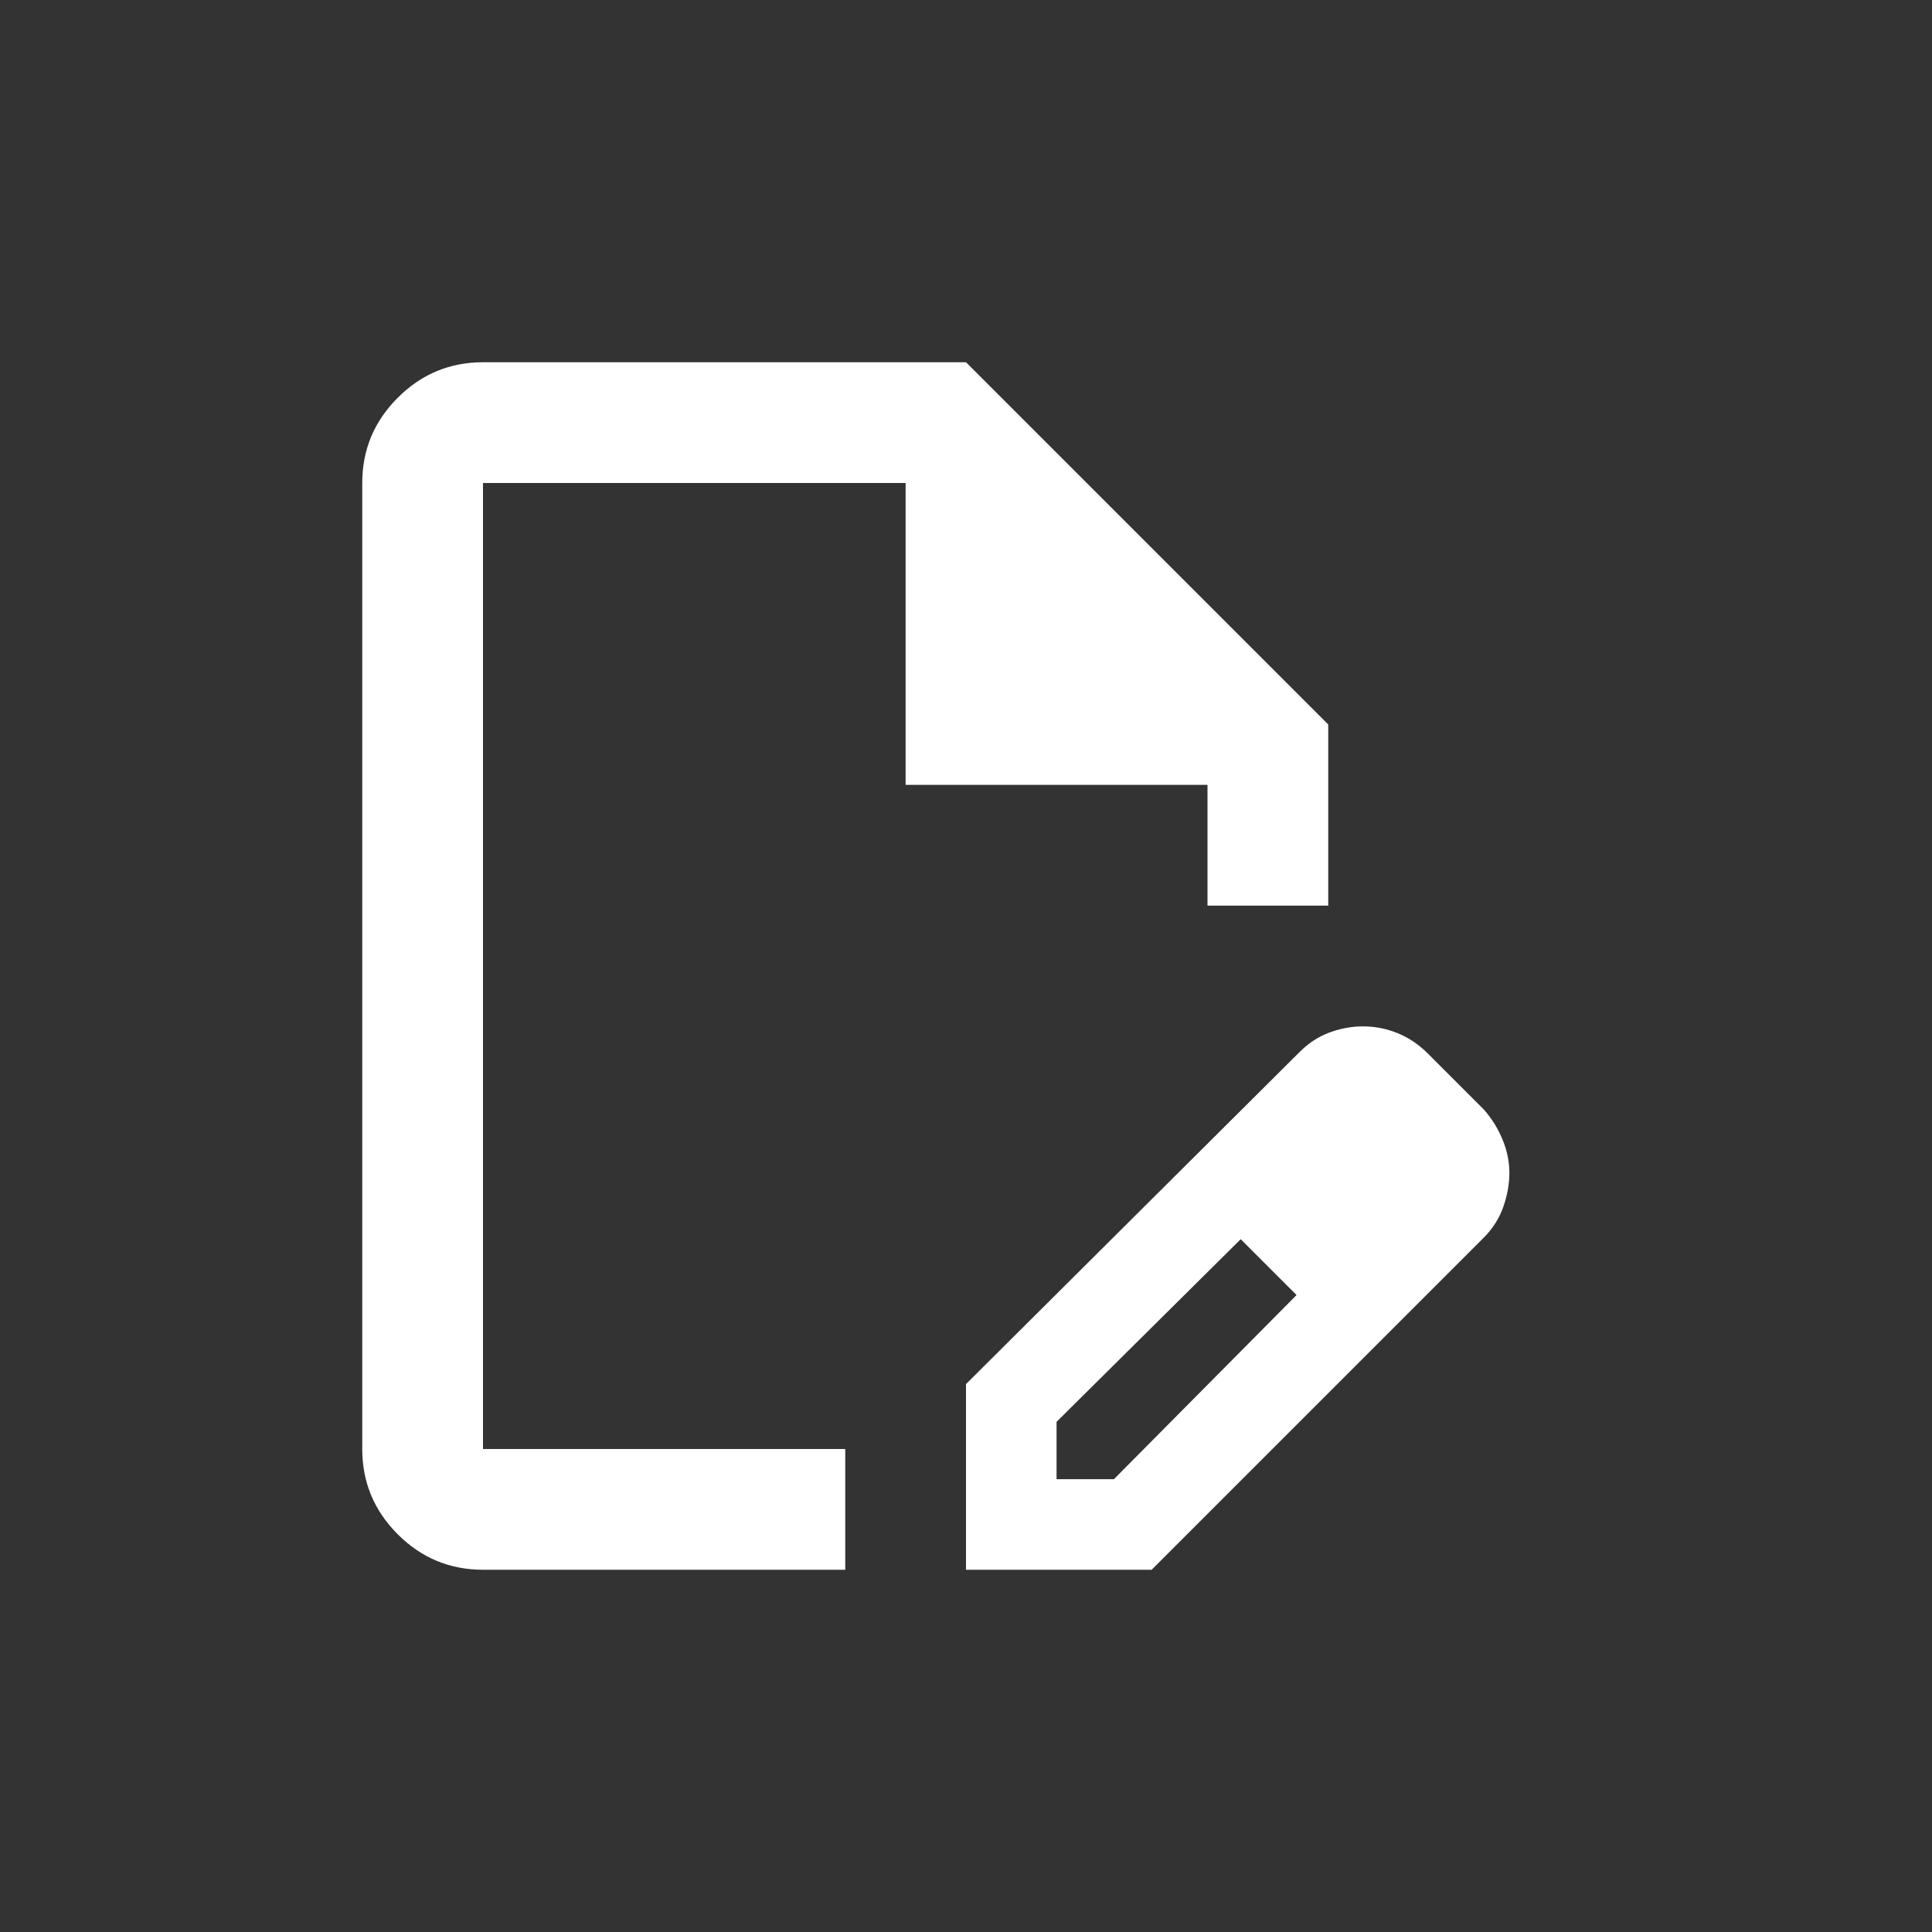 <svg width="32" height="32" viewBox="0 0 32 32" fill="none" xmlns="http://www.w3.org/2000/svg">
<rect x="0" y="0" width="32" height="32" fill="#333333" stroke="none"/>
<path d="M16 26V22.925L21.525 17.425C21.675 17.275 21.842 17.167 22.025 17.1C22.208 17.033 22.392 17 22.575 17C22.775 17 22.967 17.038 23.15 17.113C23.333 17.188 23.5 17.3 23.65 17.45L24.575 18.375C24.708 18.525 24.812 18.692 24.887 18.875C24.962 19.058 25 19.242 25 19.425C25 19.608 24.967 19.796 24.9 19.988C24.833 20.179 24.725 20.35 24.575 20.5L19.075 26H16ZM17.5 24.5H18.45L21.475 21.45L21.025 20.975L20.55 20.525L17.5 23.55V24.5ZM8 26C7.45 26 6.979 25.804 6.588 25.413C6.196 25.021 6 24.55 6 24V8C6 7.45 6.196 6.979 6.588 6.588C6.979 6.196 7.45 6 8 6H16L22 12V15H20V13H15V8H8V24H14V26H8ZM21.025 20.975L20.55 20.525L21.475 21.45L21.025 20.975Z" fill="white"/>
</svg>
